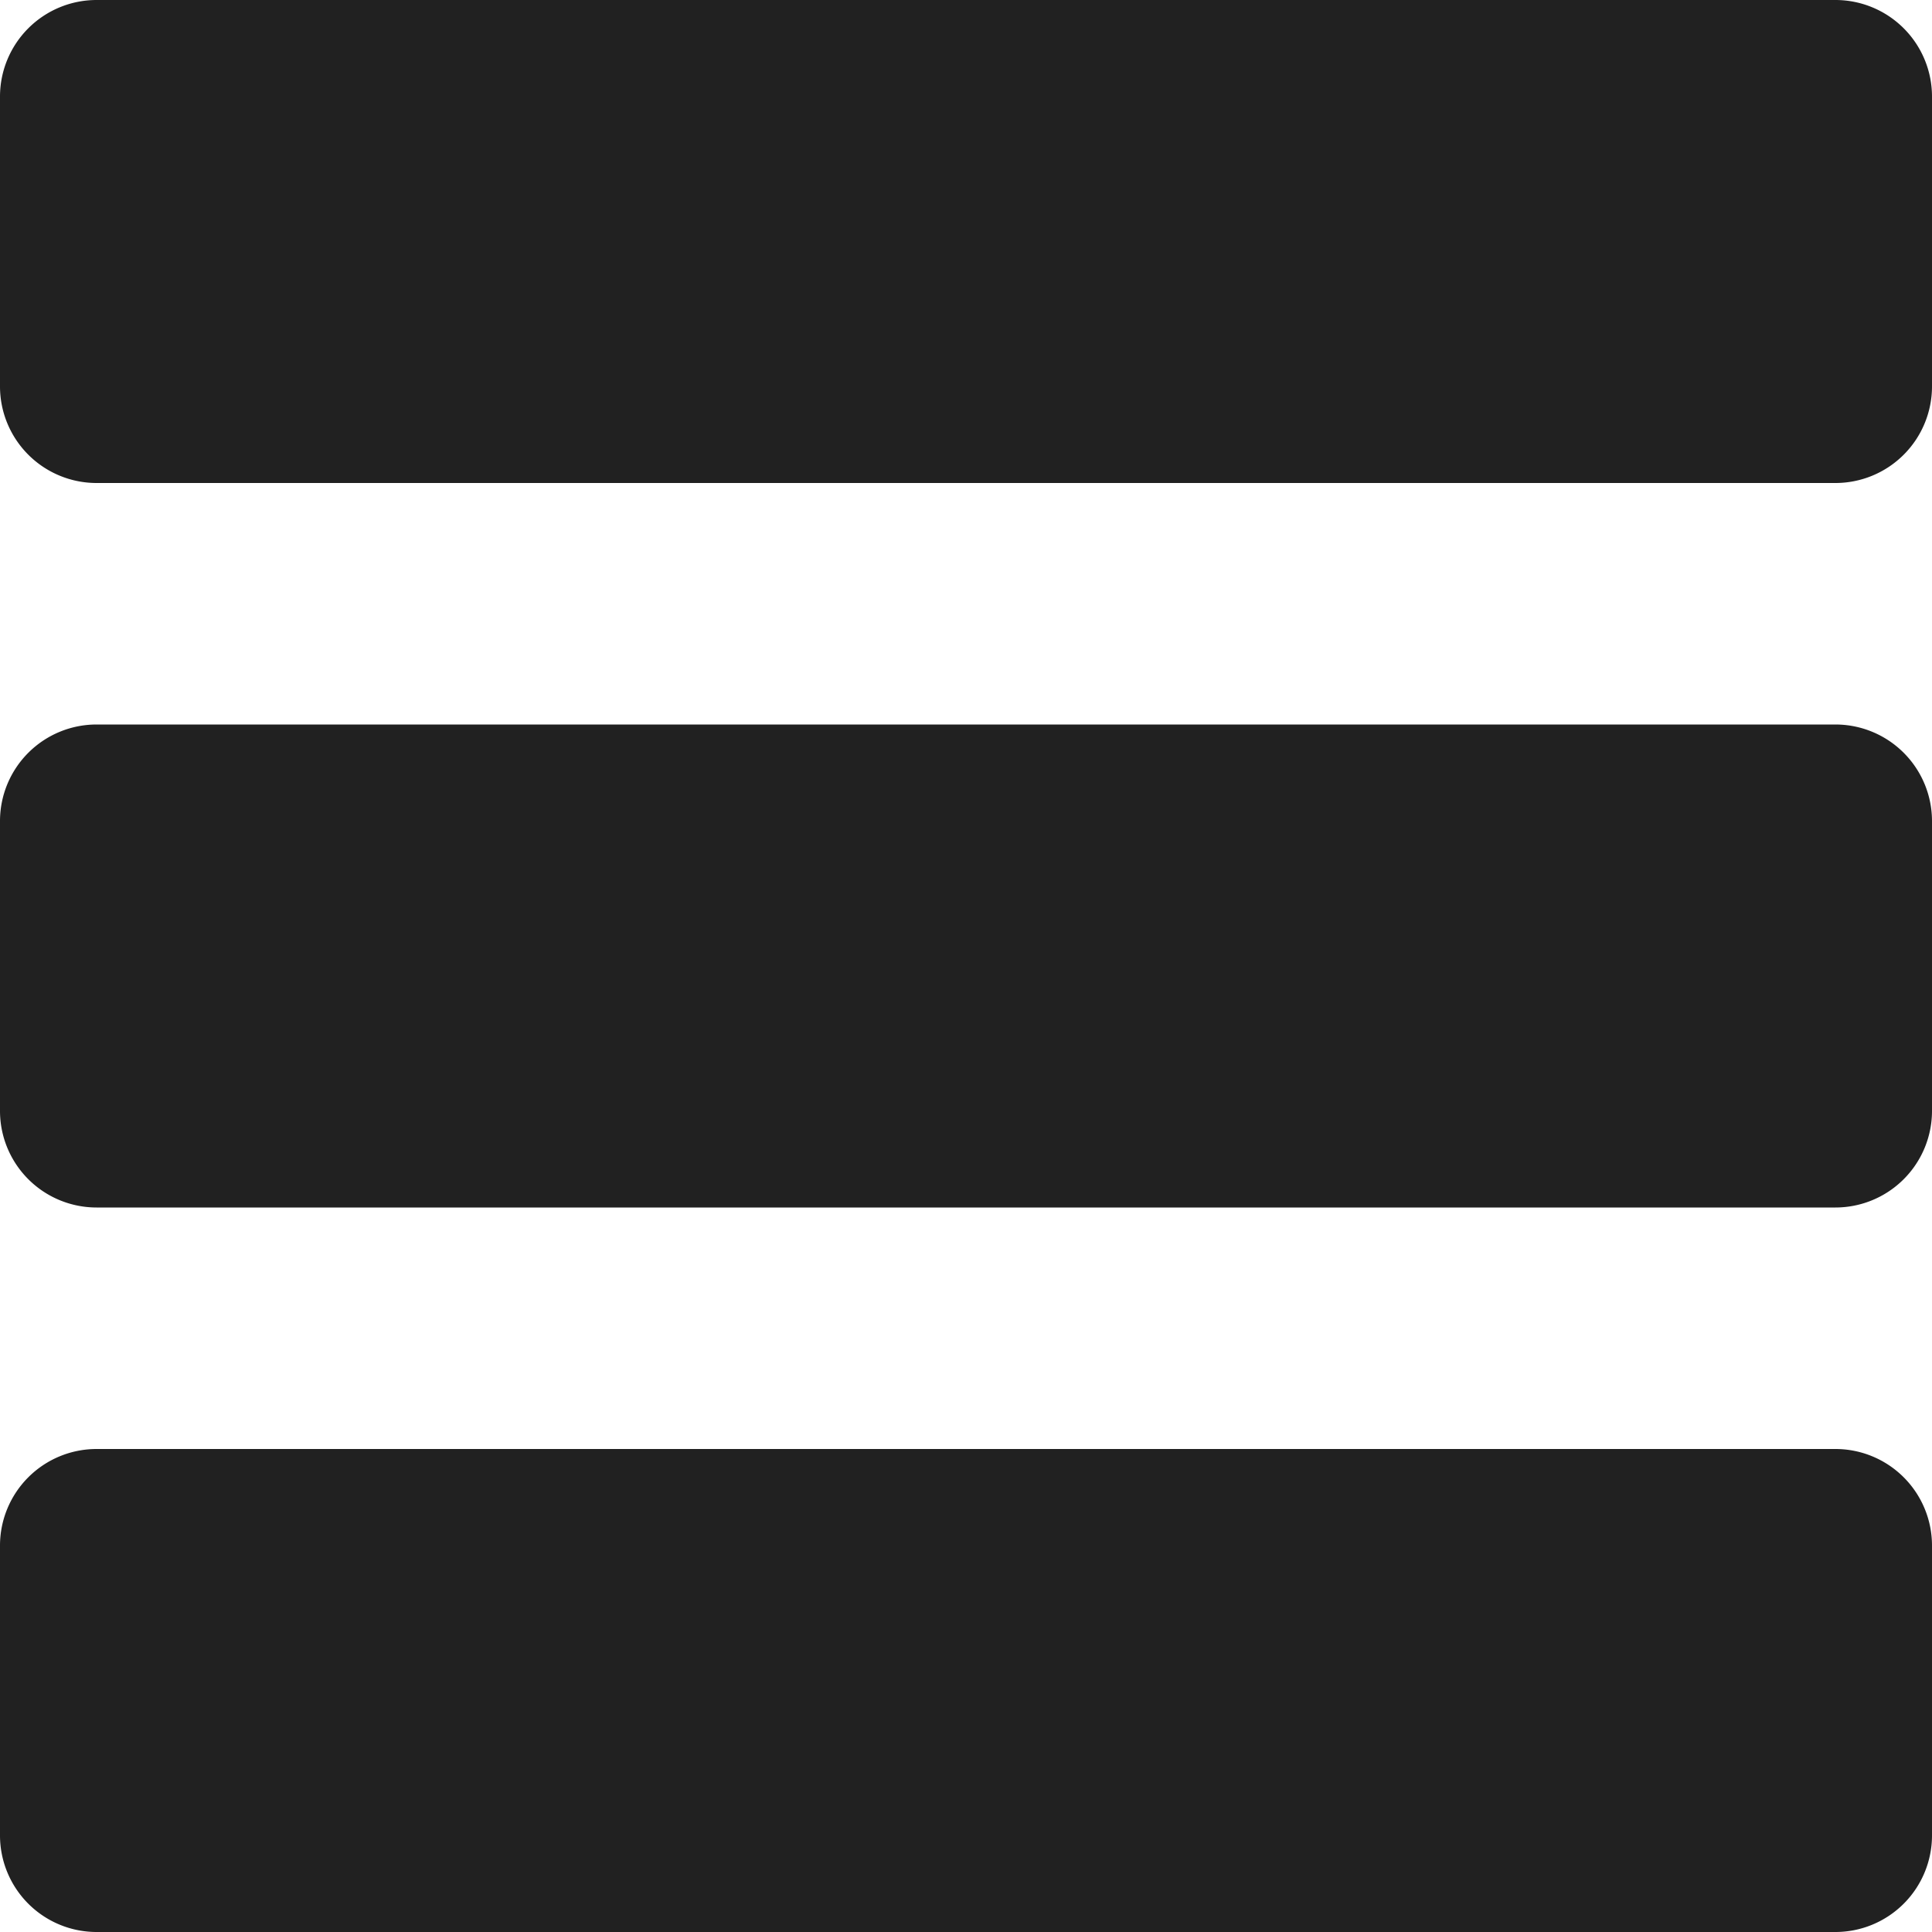 <svg xmlns="http://www.w3.org/2000/svg" width="32" height="32" viewBox="0 0 32 32"><title>field multiselect</title><g fill="#212121" class="nc-icon-wrapper"><g fill="#212121"><path transform="scale(1,-1) translate(0,-32)" d="M 0 1.6 V 6.4 A 1.6 1.6 0 0 0 1.6 8 H 30.4 A 1.6 1.6 0 0 0 32 6.4 V 1.6 A 1.6 1.6 0 0 0 30.4 0 H 1.6 A 1.6 1.6 0 0 0 0 1.6 z M 0 13.6 V 18.4 A 1.6 1.6 0 0 0 1.6 20 H 30.4 A 1.6 1.6 0 0 0 32 18.4 V 13.6 A 1.6 1.6 0 0 0 30.4 12 H 1.6 A 1.6 1.6 0 0 0 0 13.6 z M 0 25.6 V 30.4 A 1.6 1.6 0 0 0 1.6 32 H 30.4 A 1.6 1.6 0 0 0 32 30.4 V 25.6 A 1.6 1.6 0 0 0 30.4 24 H 1.6 A 1.6 1.6 0 0 0 0 25.6 z"></path></g></g></svg>